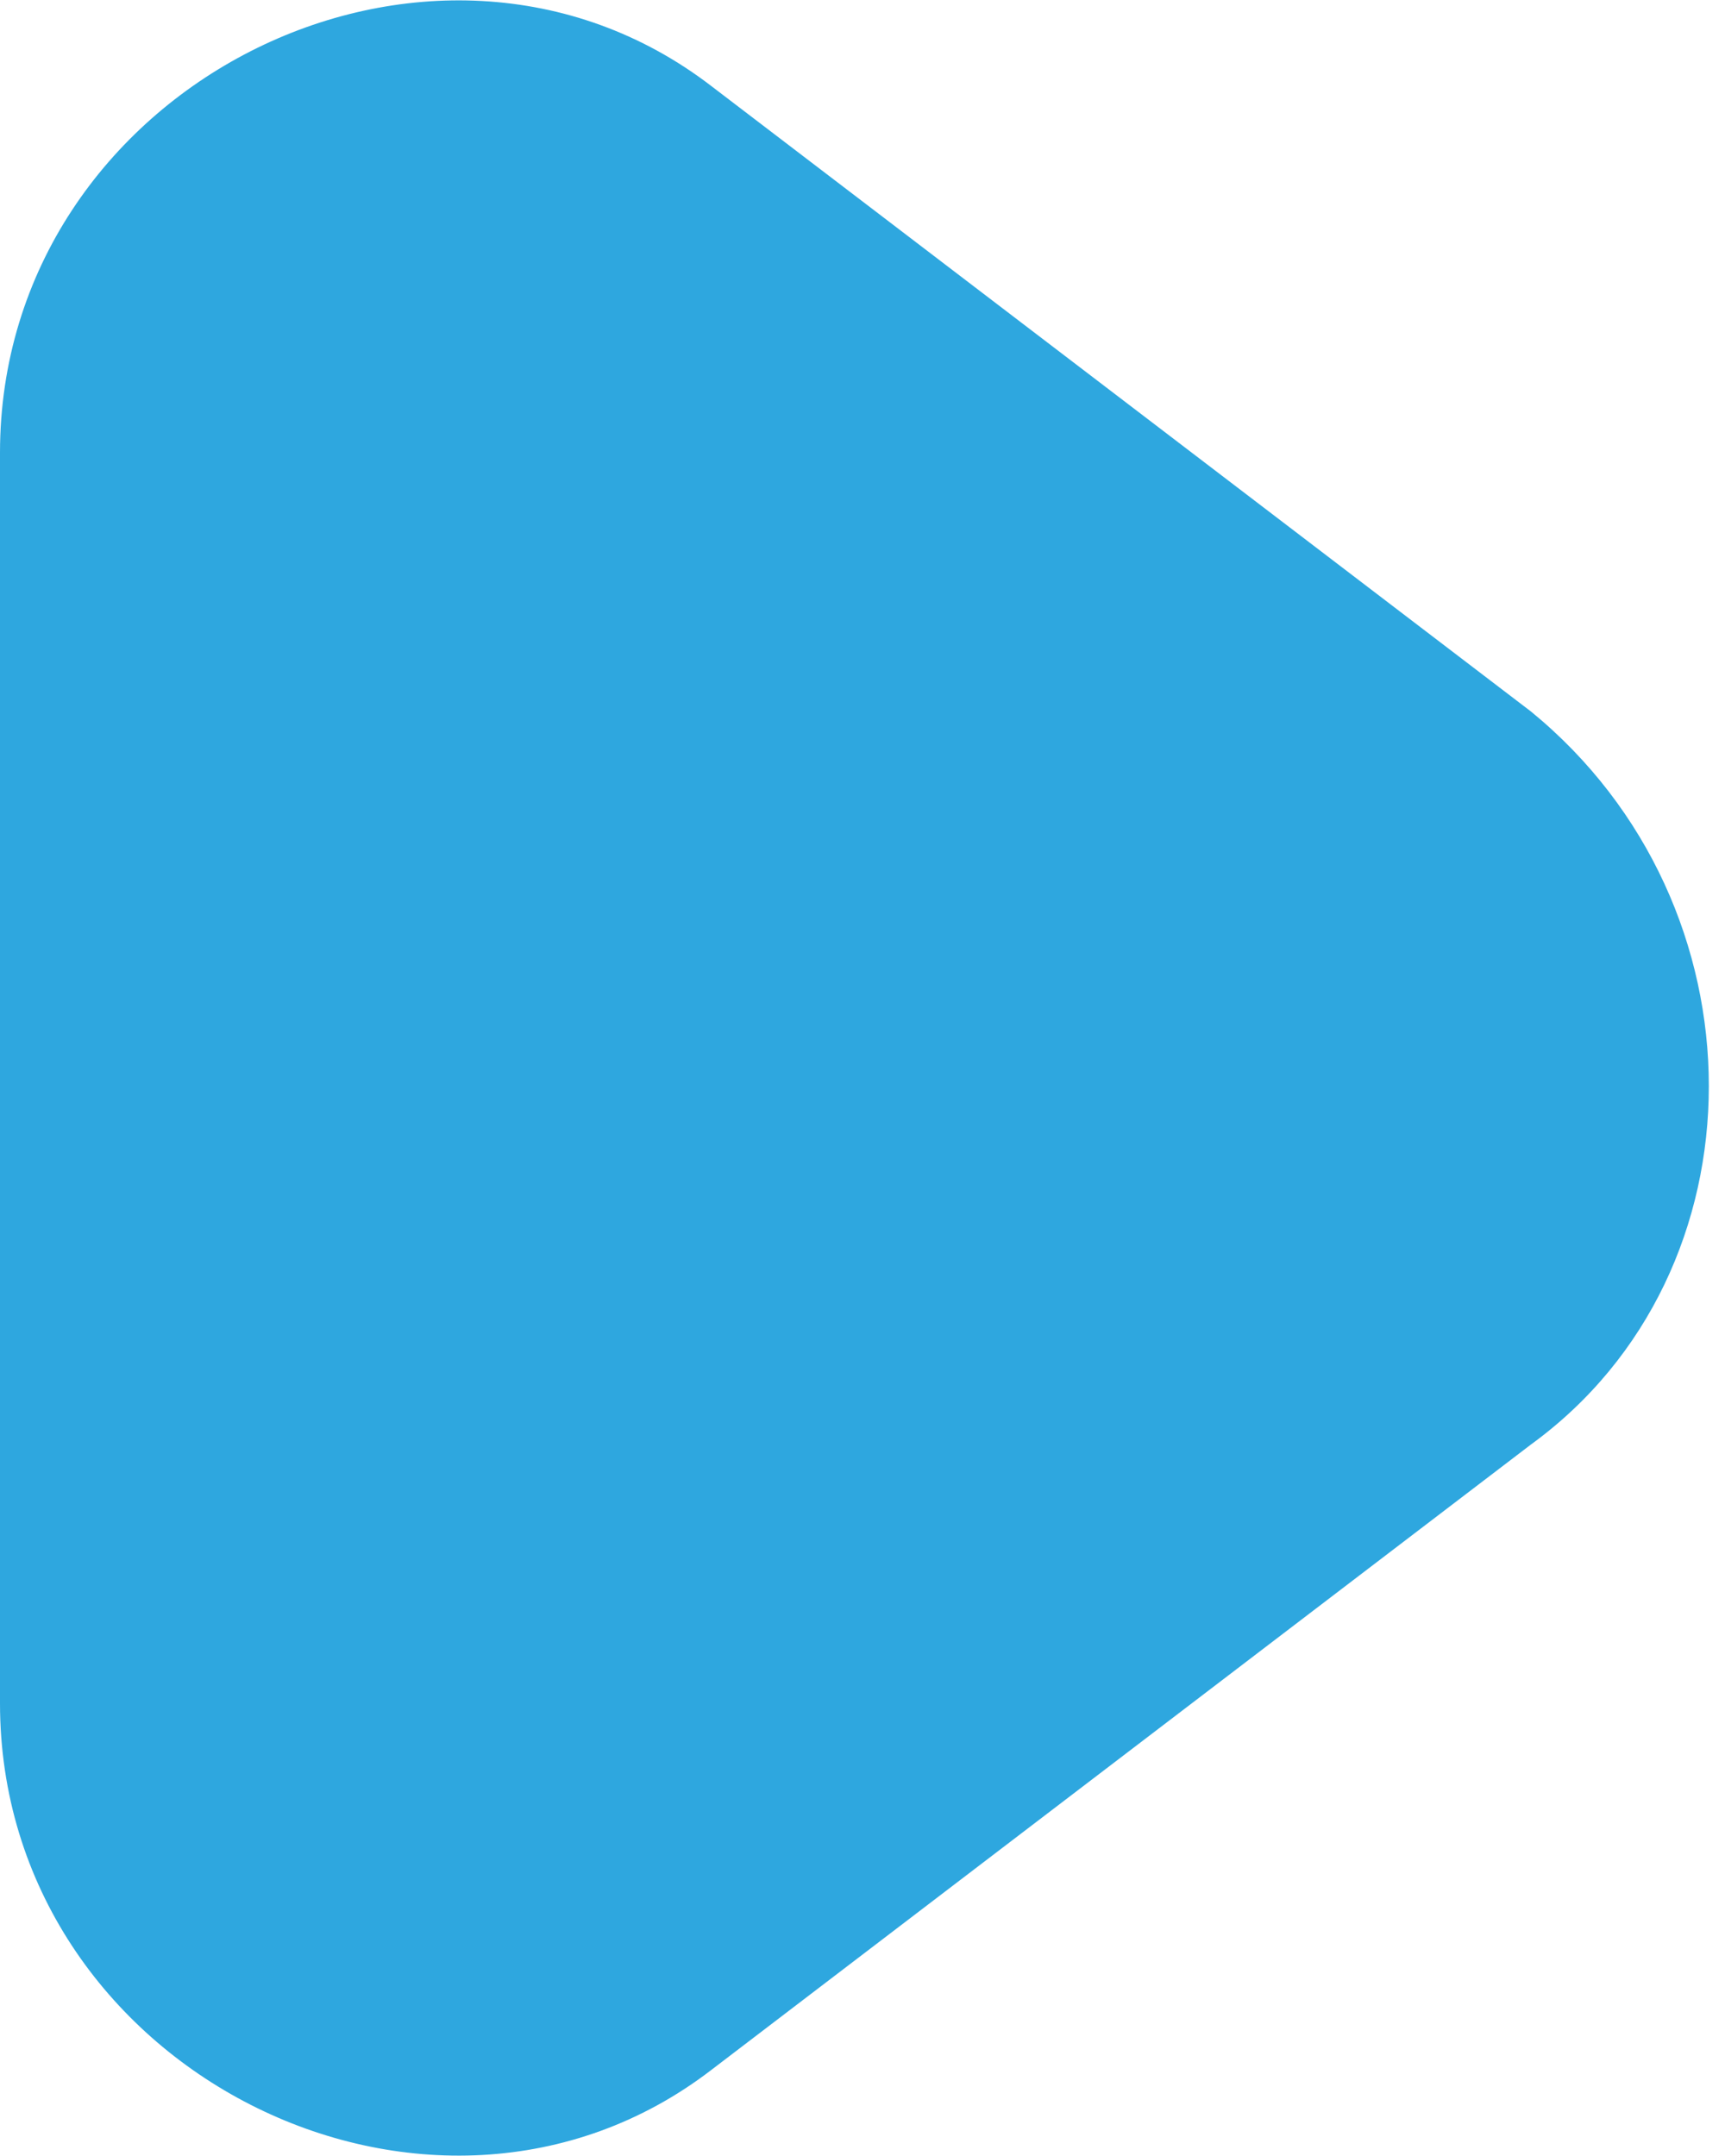 <?xml version="1.0" encoding="utf-8"?>
<!-- Generator: Adobe Illustrator 22.1.0, SVG Export Plug-In . SVG Version: 6.00 Build 0)  -->
<svg version="1.0" id="Layer_1" xmlns="http://www.w3.org/2000/svg" xmlns:xlink="http://www.w3.org/1999/xlink" x="0px" y="0px"
	 viewBox="0 0 8 10" style="enable-background:new 0 0 8 10;" xml:space="preserve">
<style type="text/css">
	.st0{fill:#2EA7DF;}
</style>
<path class="st0" d="M0,2.1v5.8c0,1.7,2,2.7,3.3,1.7l3.8-2.9c1.1-0.8,1.1-2.5,0-3.4L3.3,0.4C2-0.6,0,0.4,0,2.1z"/>
</svg>
